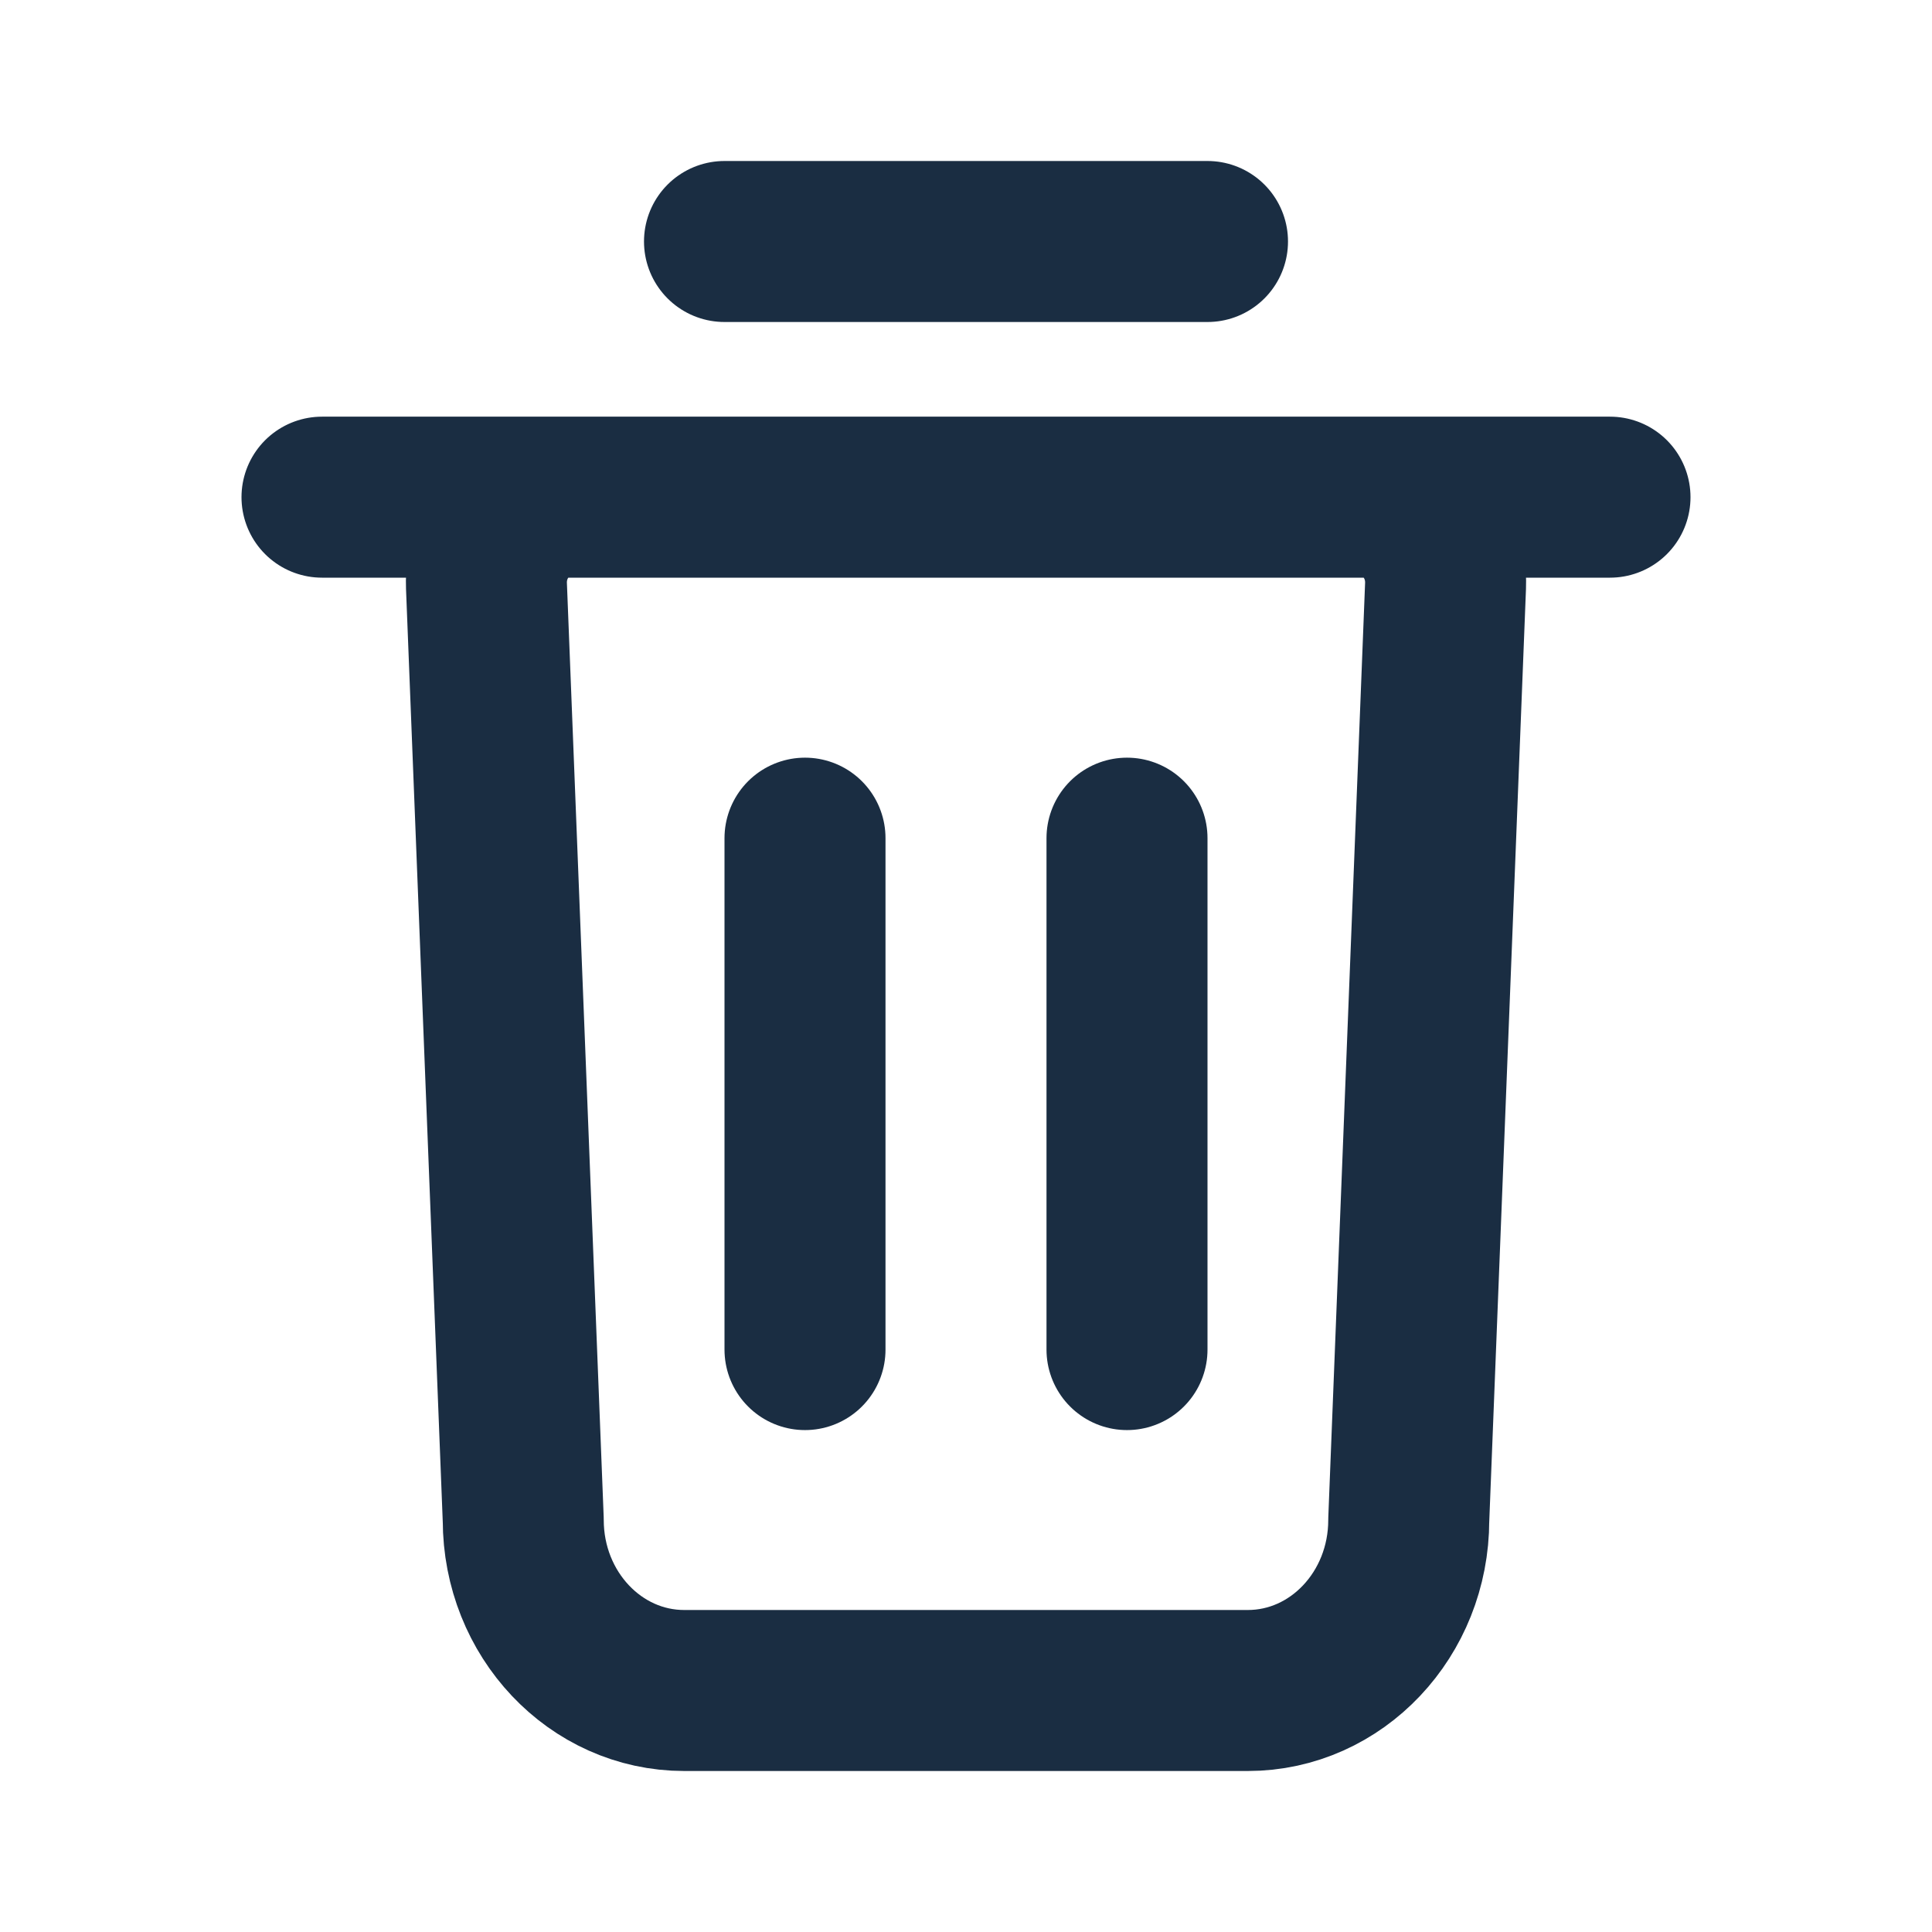 <svg width="24" height="24" viewBox="0 0 24 24" fill="none" xmlns="http://www.w3.org/2000/svg">
<path d="M4 6.176H20M9 3H15M10 16.765V10.412M14 16.765V10.412M15.5 21H8.5C7.395 21 6.5 20.052 6.5 18.882L6.043 7.279C6.02 6.678 6.474 6.176 7.043 6.176H16.957C17.526 6.176 17.98 6.678 17.957 7.279L17.5 18.882C17.5 20.052 16.605 21 15.5 21Z" stroke="#1A2D42" stroke-width="2" stroke-linecap="round" stroke-linejoin="round"/>
</svg>
